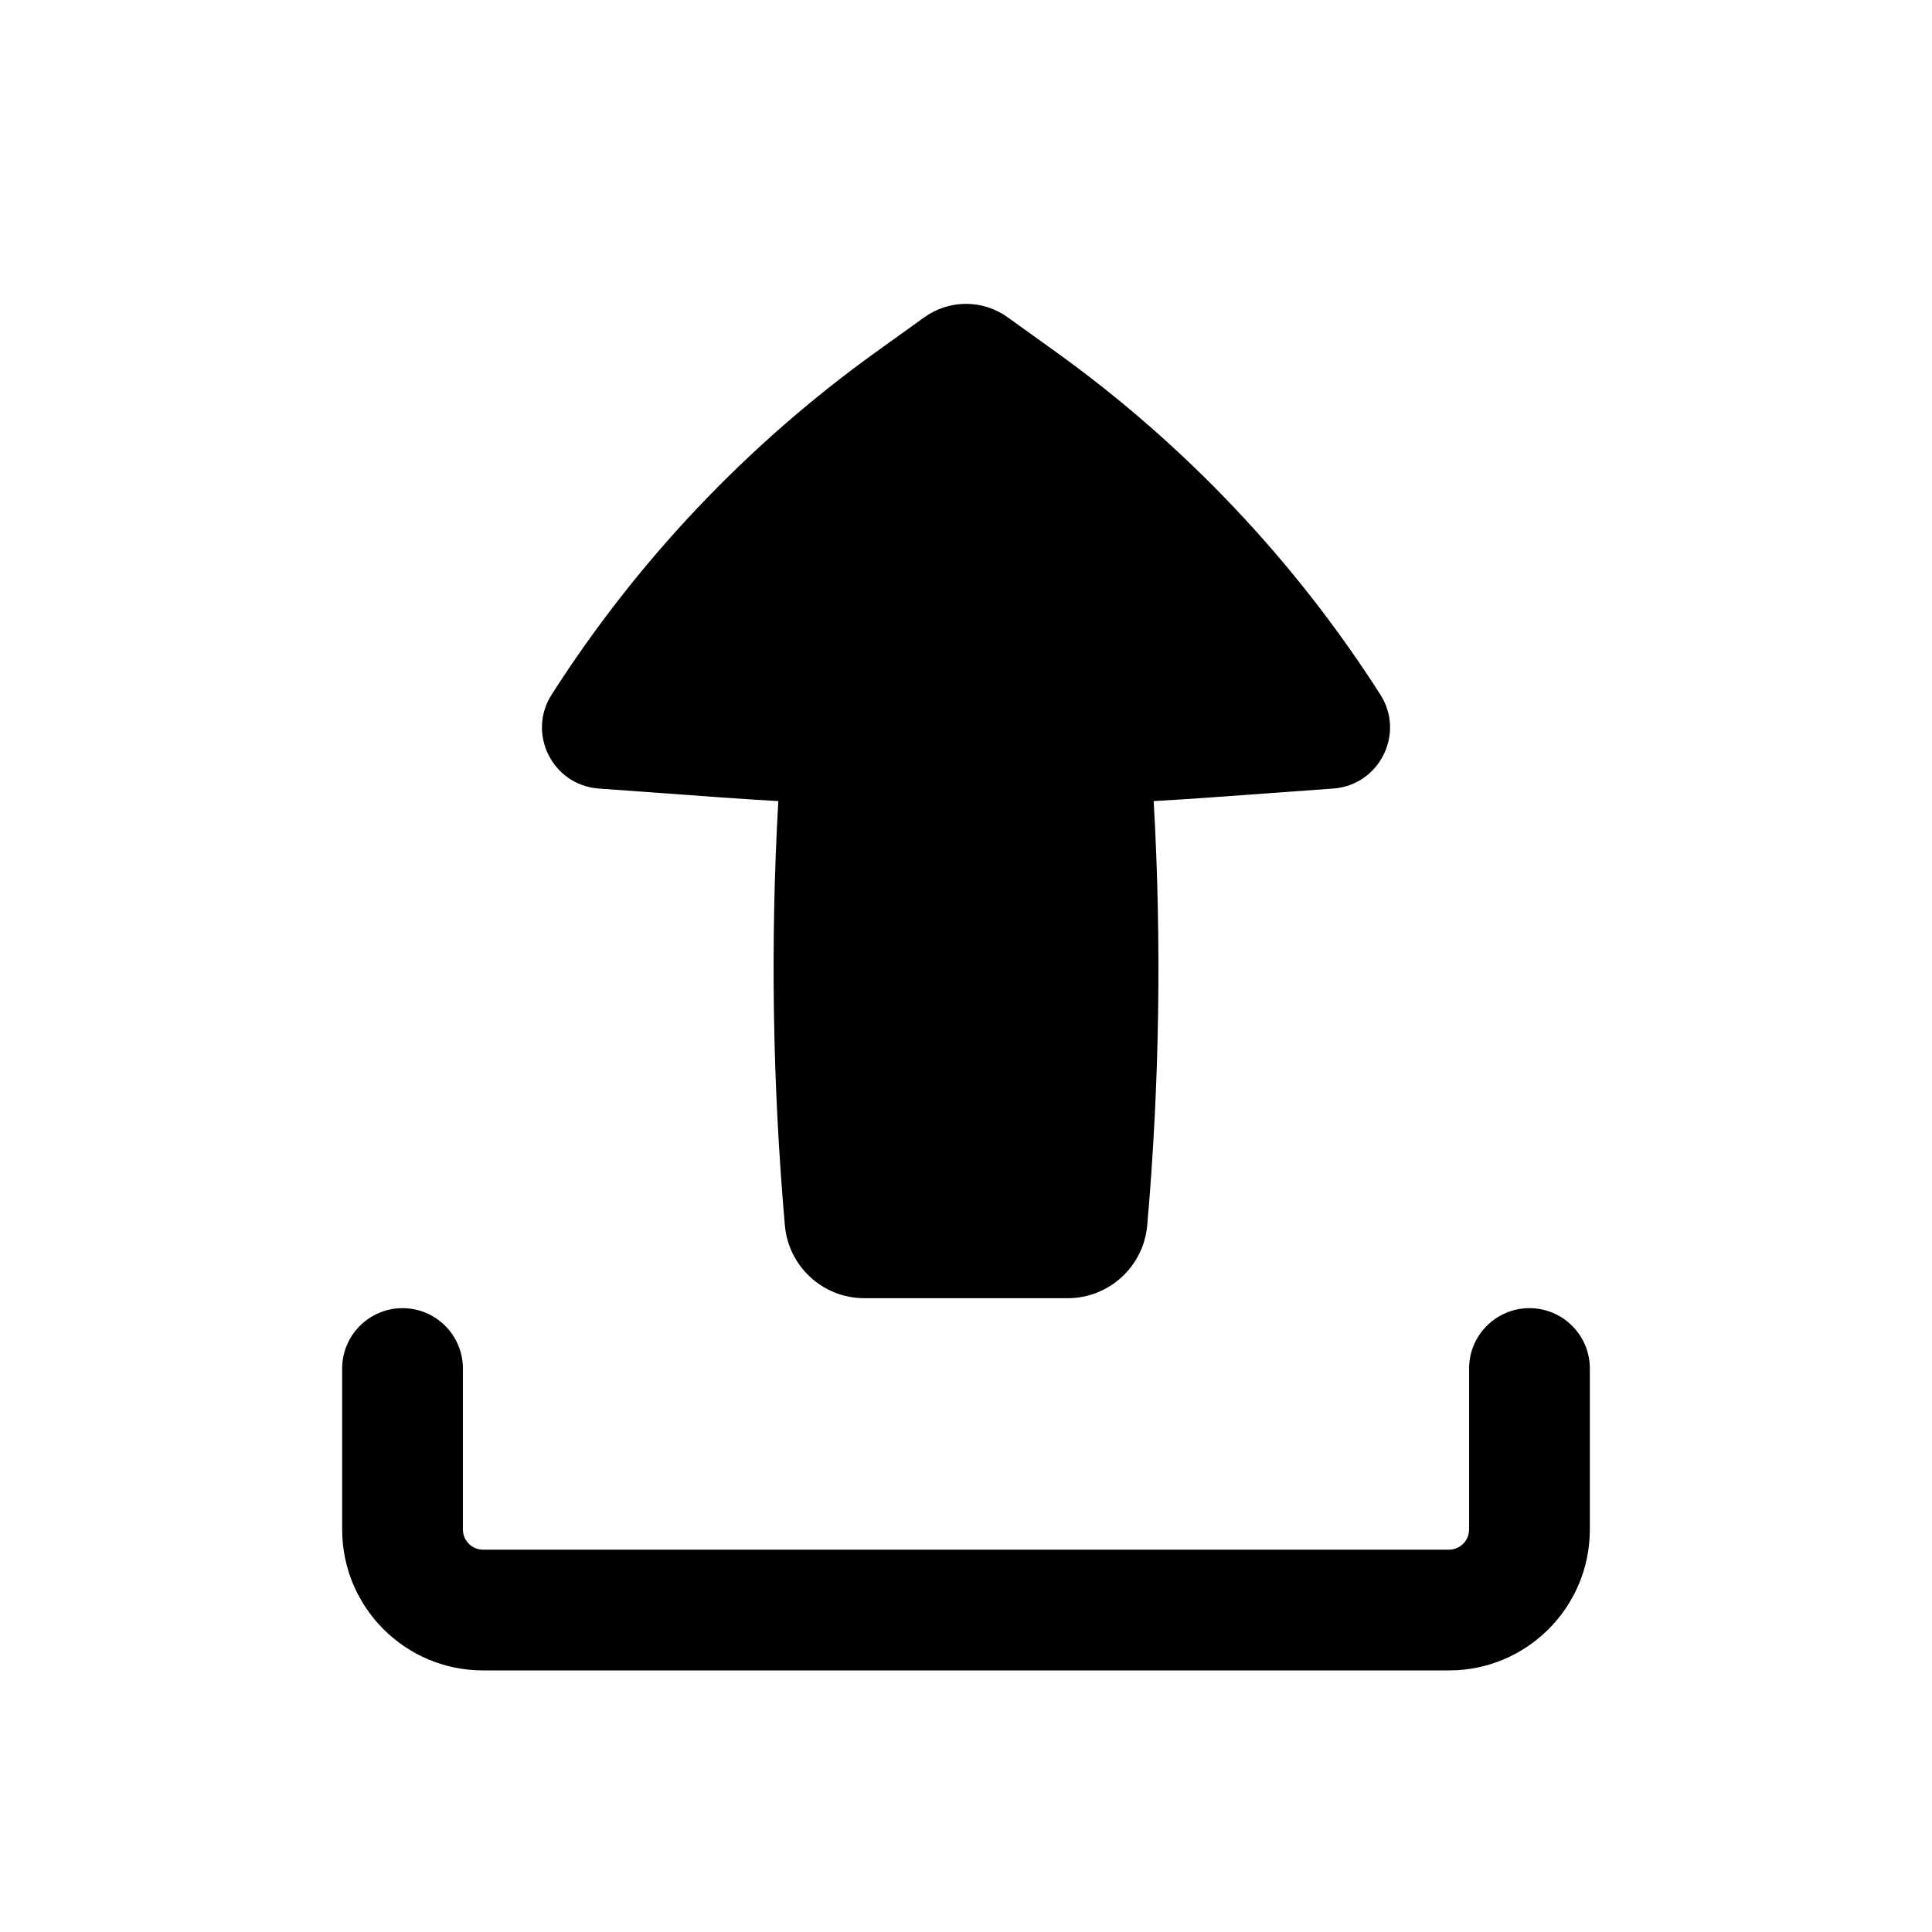 <svg width="20" height="20" viewBox="0 0 20 20" xmlns="http://www.w3.org/2000/svg">
<path d="M4.167 13.542C4.512 13.542 4.792 13.822 4.792 14.167V15.833C4.792 15.948 4.885 16.042 5 16.042H15C15.115 16.042 15.208 15.948 15.208 15.833V14.167C15.208 13.822 15.488 13.542 15.833 13.542C16.178 13.542 16.458 13.822 16.458 14.167V15.833C16.458 16.639 15.805 17.292 15 17.292H5C4.195 17.292 3.542 16.639 3.542 15.833V14.167C3.542 13.822 3.822 13.542 4.167 13.542Z" />
<path d="M8.948 13.439C8.52 13.439 8.162 13.112 8.125 12.685C7.997 11.224 7.974 9.756 8.057 8.293C7.851 8.281 7.645 8.268 7.44 8.253L6.198 8.163C5.72 8.128 5.452 7.594 5.711 7.19C6.596 5.805 7.736 4.601 9.071 3.642L9.568 3.285C9.826 3.099 10.174 3.099 10.432 3.285L10.929 3.642C12.264 4.601 13.404 5.805 14.289 7.19C14.548 7.594 14.28 8.128 13.802 8.163L12.56 8.253C12.355 8.268 12.149 8.281 11.943 8.293C12.026 9.756 12.004 11.224 11.876 12.685C11.838 13.112 11.48 13.439 11.052 13.439H8.948Z" />
</svg>
